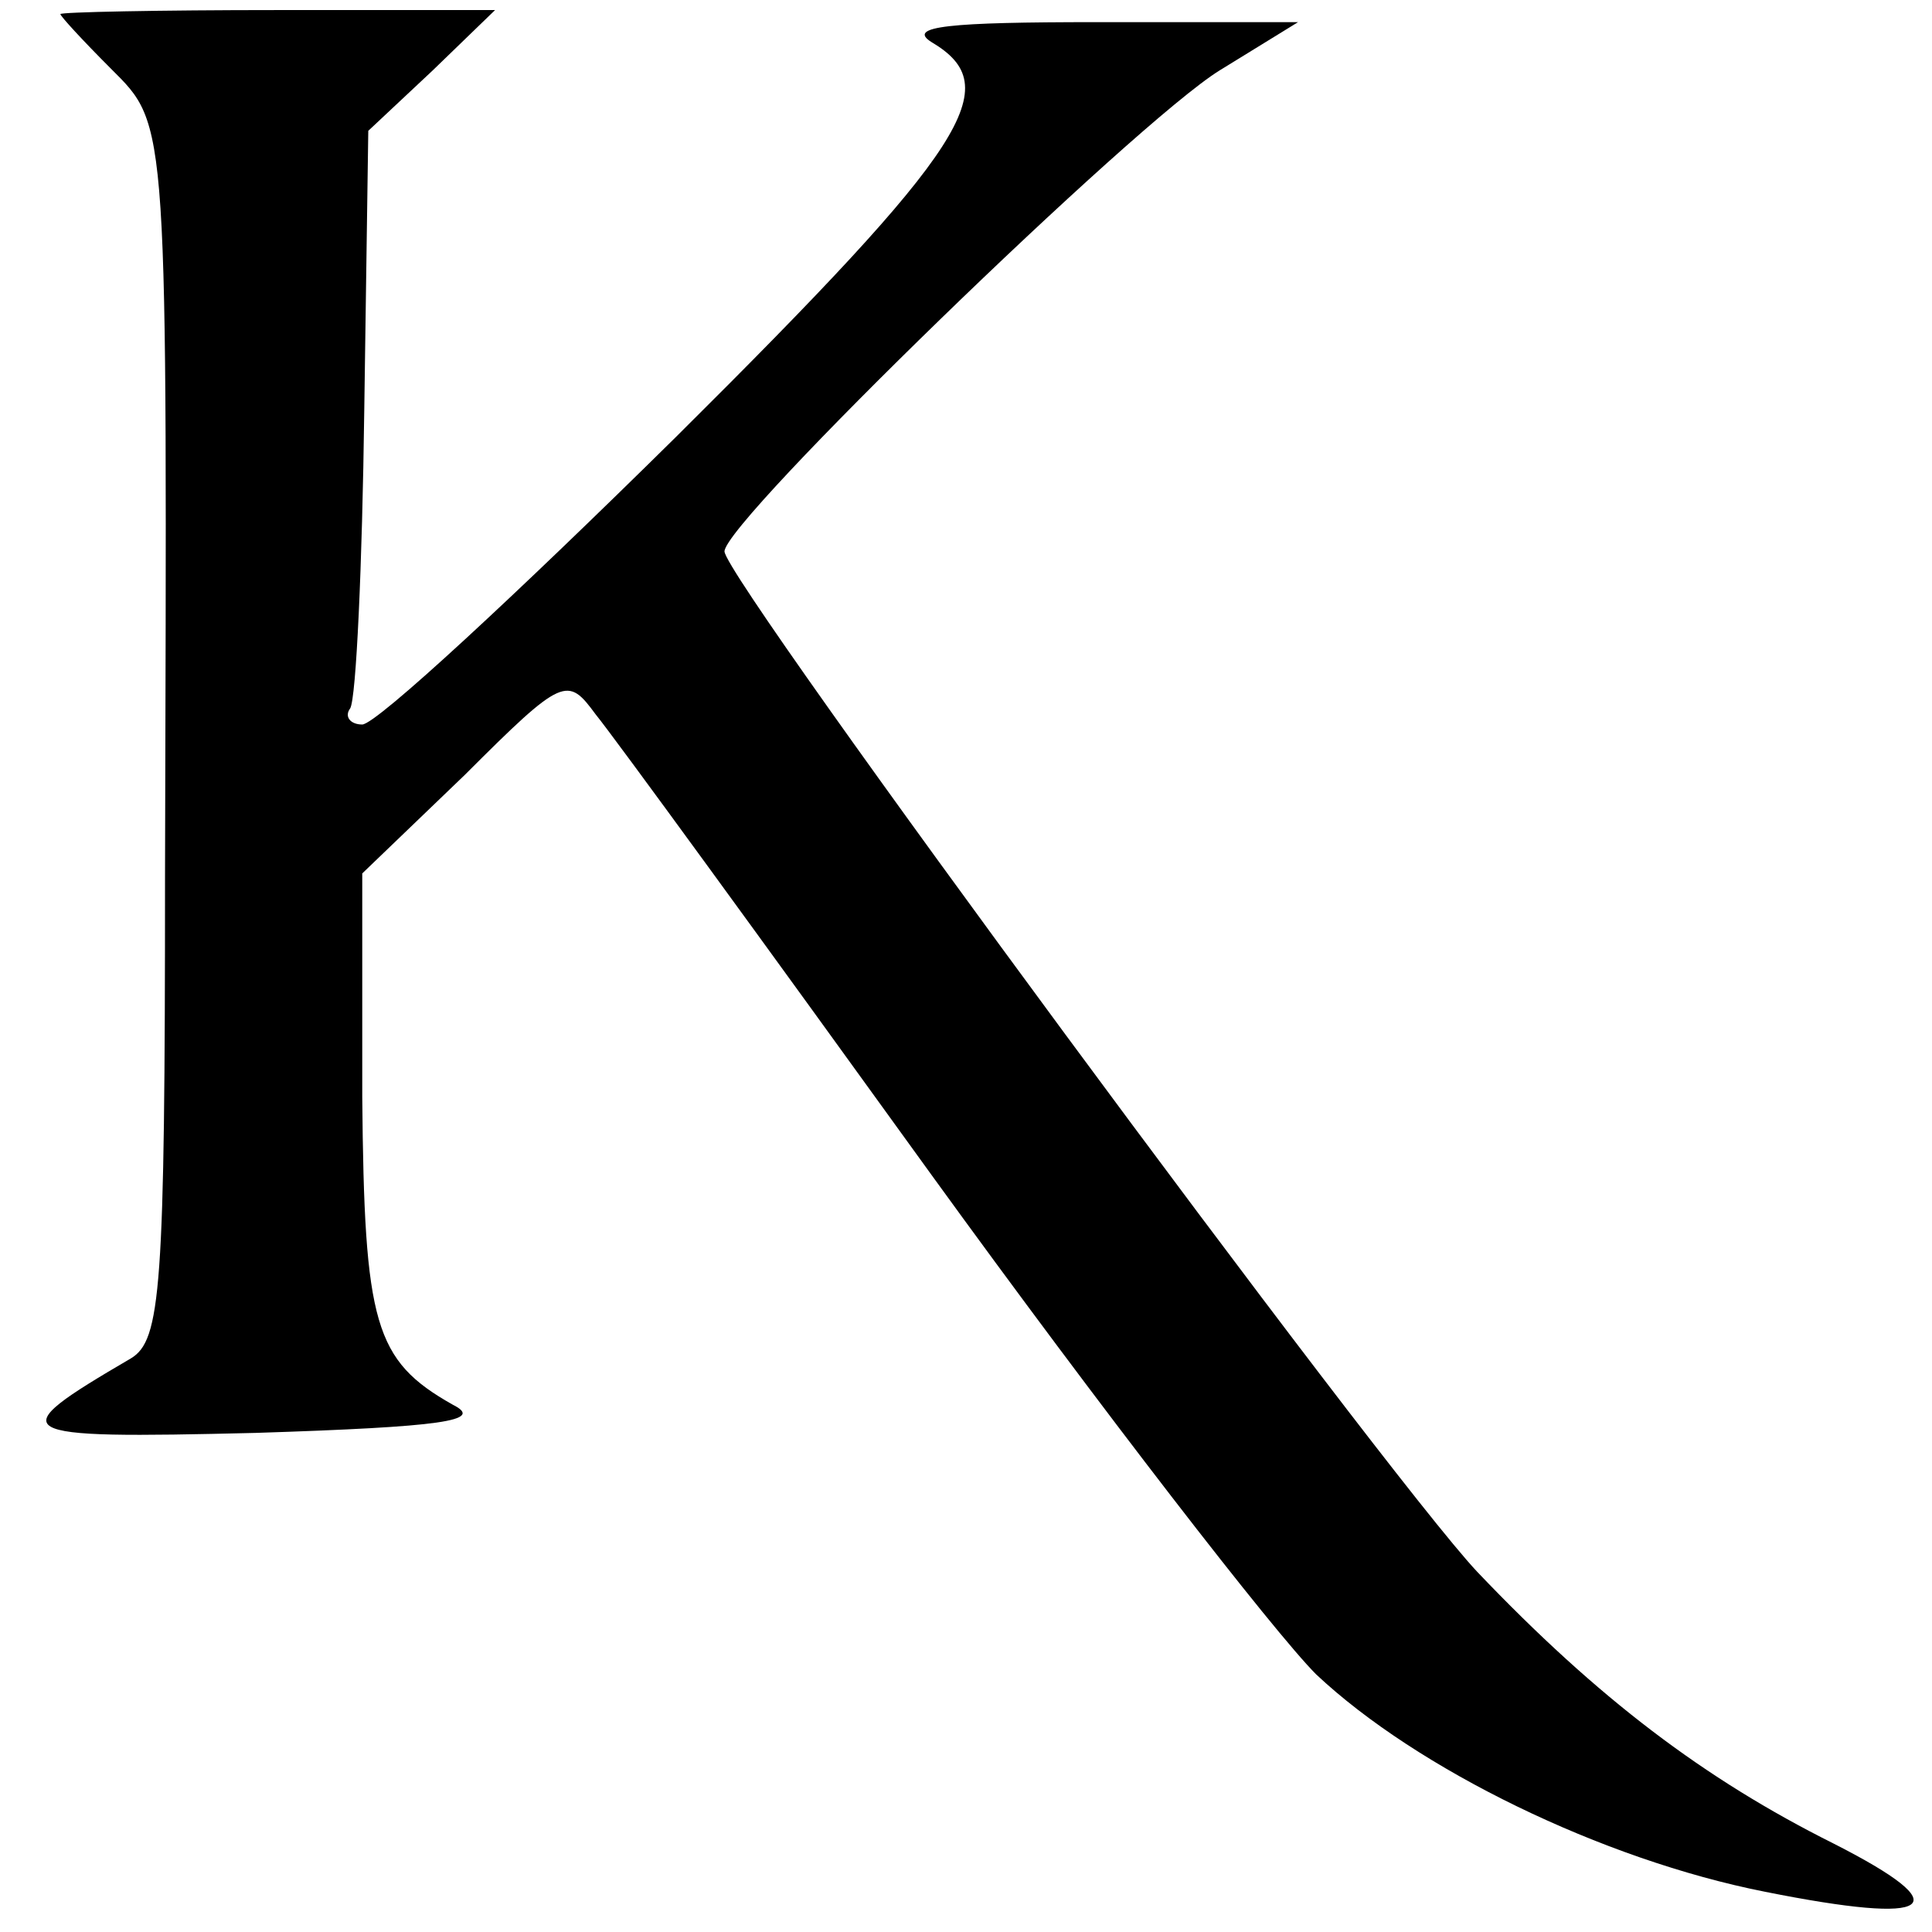 <?xml version="1.0" standalone="no"?>
<!DOCTYPE svg PUBLIC "-//W3C//DTD SVG 20010904//EN"
 "http://www.w3.org/TR/2001/REC-SVG-20010904/DTD/svg10.dtd">
<svg version="1.0" xmlns="http://www.w3.org/2000/svg"
 width="96pt" height="96pt" viewBox="0 0 96 96"
 preserveAspectRatio="xMidYMid meet">
<g transform="translate(0,96) scale(0.1,-0.1)"
fill="#000000" stroke="none">
<path d="M30 953 c0 -1 11 -13 25 -27 29 -29 28 -23 27 -401 0 -206 -2 -231
-17 -240 -65 -38 -62 -40 62 -37 93 3 114 6 98 14 -39 22 -44 40 -45 153 l0
111 51 49 c49 49 51 49 65 30 9 -11 84 -114 167 -229 84 -116 170 -227 191
-248 50 -47 142 -92 223 -108 85 -17 97 -8 34 24 -64 32 -117 72 -177 135 -47
50 -374 493 -374 507 0 15 204 213 246 239 l39 24 -100 0 c-73 0 -95 -2 -82
-10 37 -22 19 -51 -127 -196 -79 -78 -149 -143 -156 -143 -6 0 -9 4 -6 8 3 5
6 71 7 148 l2 139 32 30 31 30 -108 0 c-59 0 -108 -1 -108 -2z"/>
</g>
</svg>
